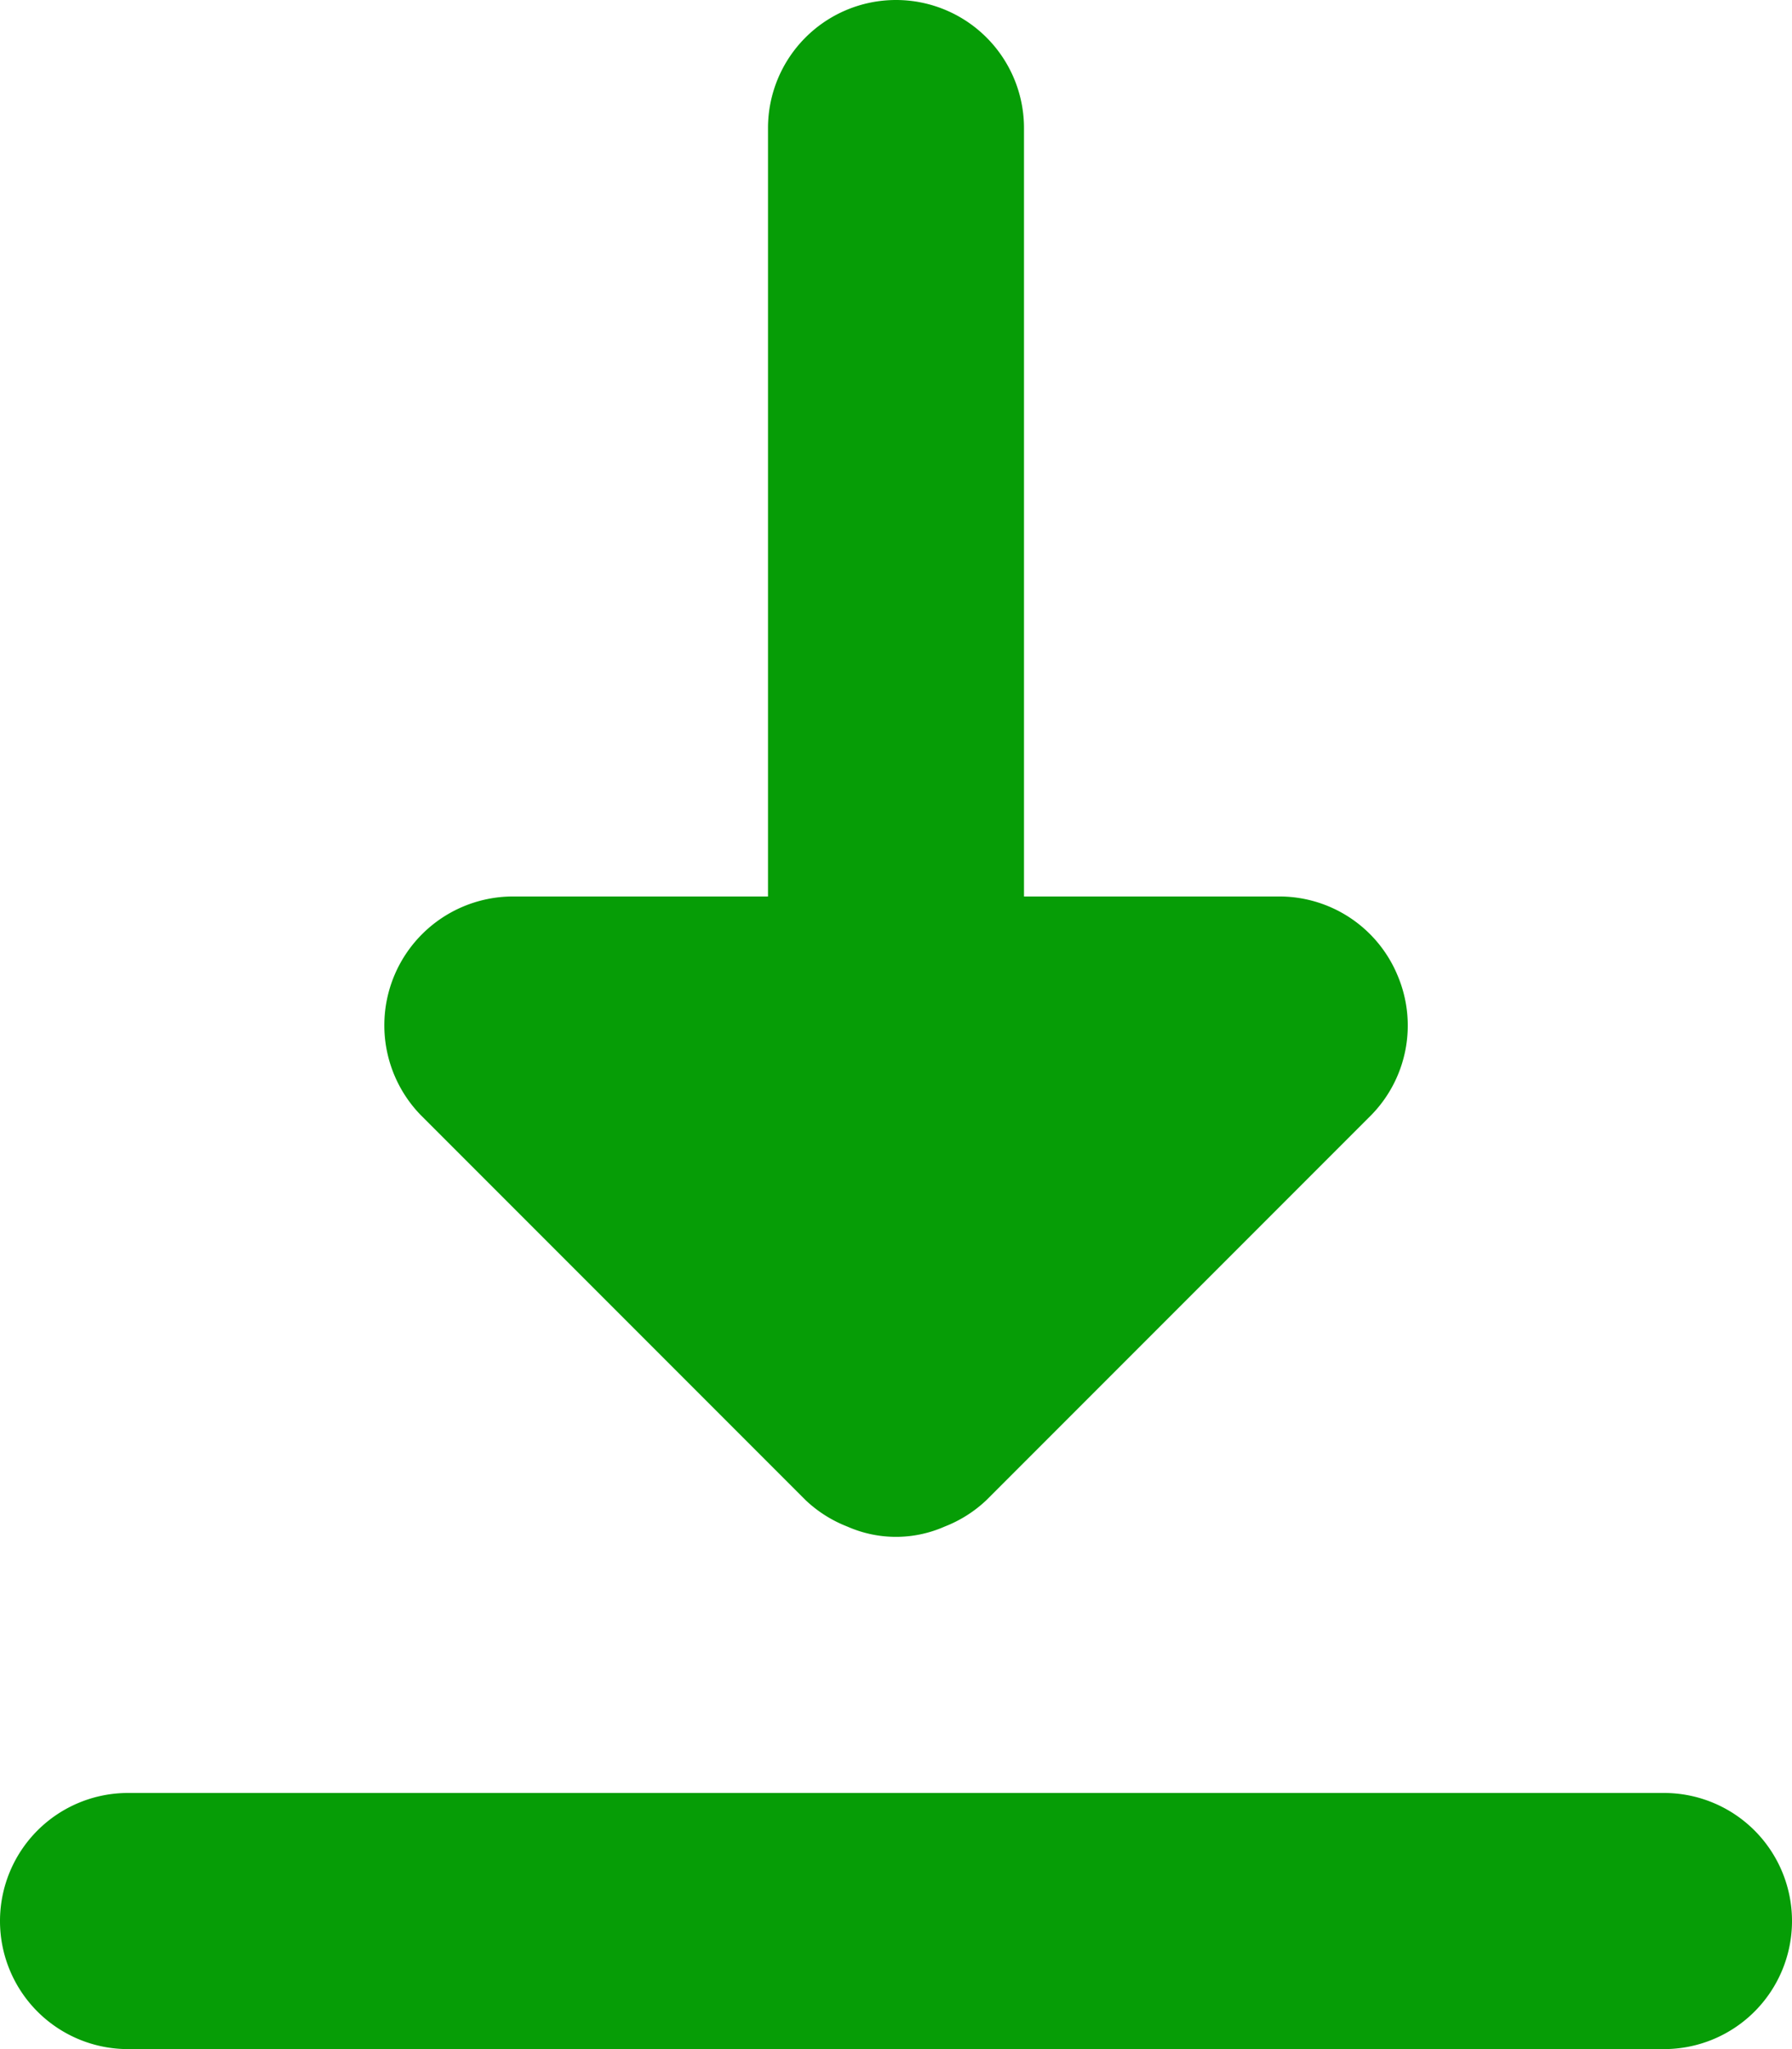 <svg xmlns="http://www.w3.org/2000/svg" width="14" height="16" viewBox="0 0 14 16">
  <g id="_5402372_save_arrow_navigation_download_import_icon" data-name="5402372_save_arrow_navigation_download_import_icon" transform="translate(-5 -4)">
    <path id="Path_180" data-name="Path 180" d="M18,20H6a1,1,0,0,1,0-2H18a1,1,0,0,1,0,2Z" transform="translate(0 0)" fill="#069d06"/>
    <path id="Path_181" data-name="Path 181" d="M15.92,11.62A1,1,0,0,0,15,11H13V5a1,1,0,0,0-2,0v6H9a1.006,1.006,0,0,0-.71,1.71l3,3a1,1,0,0,0,.33.21.94.94,0,0,0,.76,0,1,1,0,0,0,.33-.21l3-3A1,1,0,0,0,15.92,11.62Z" fill="#069d06"/>
  </g>
</svg>

